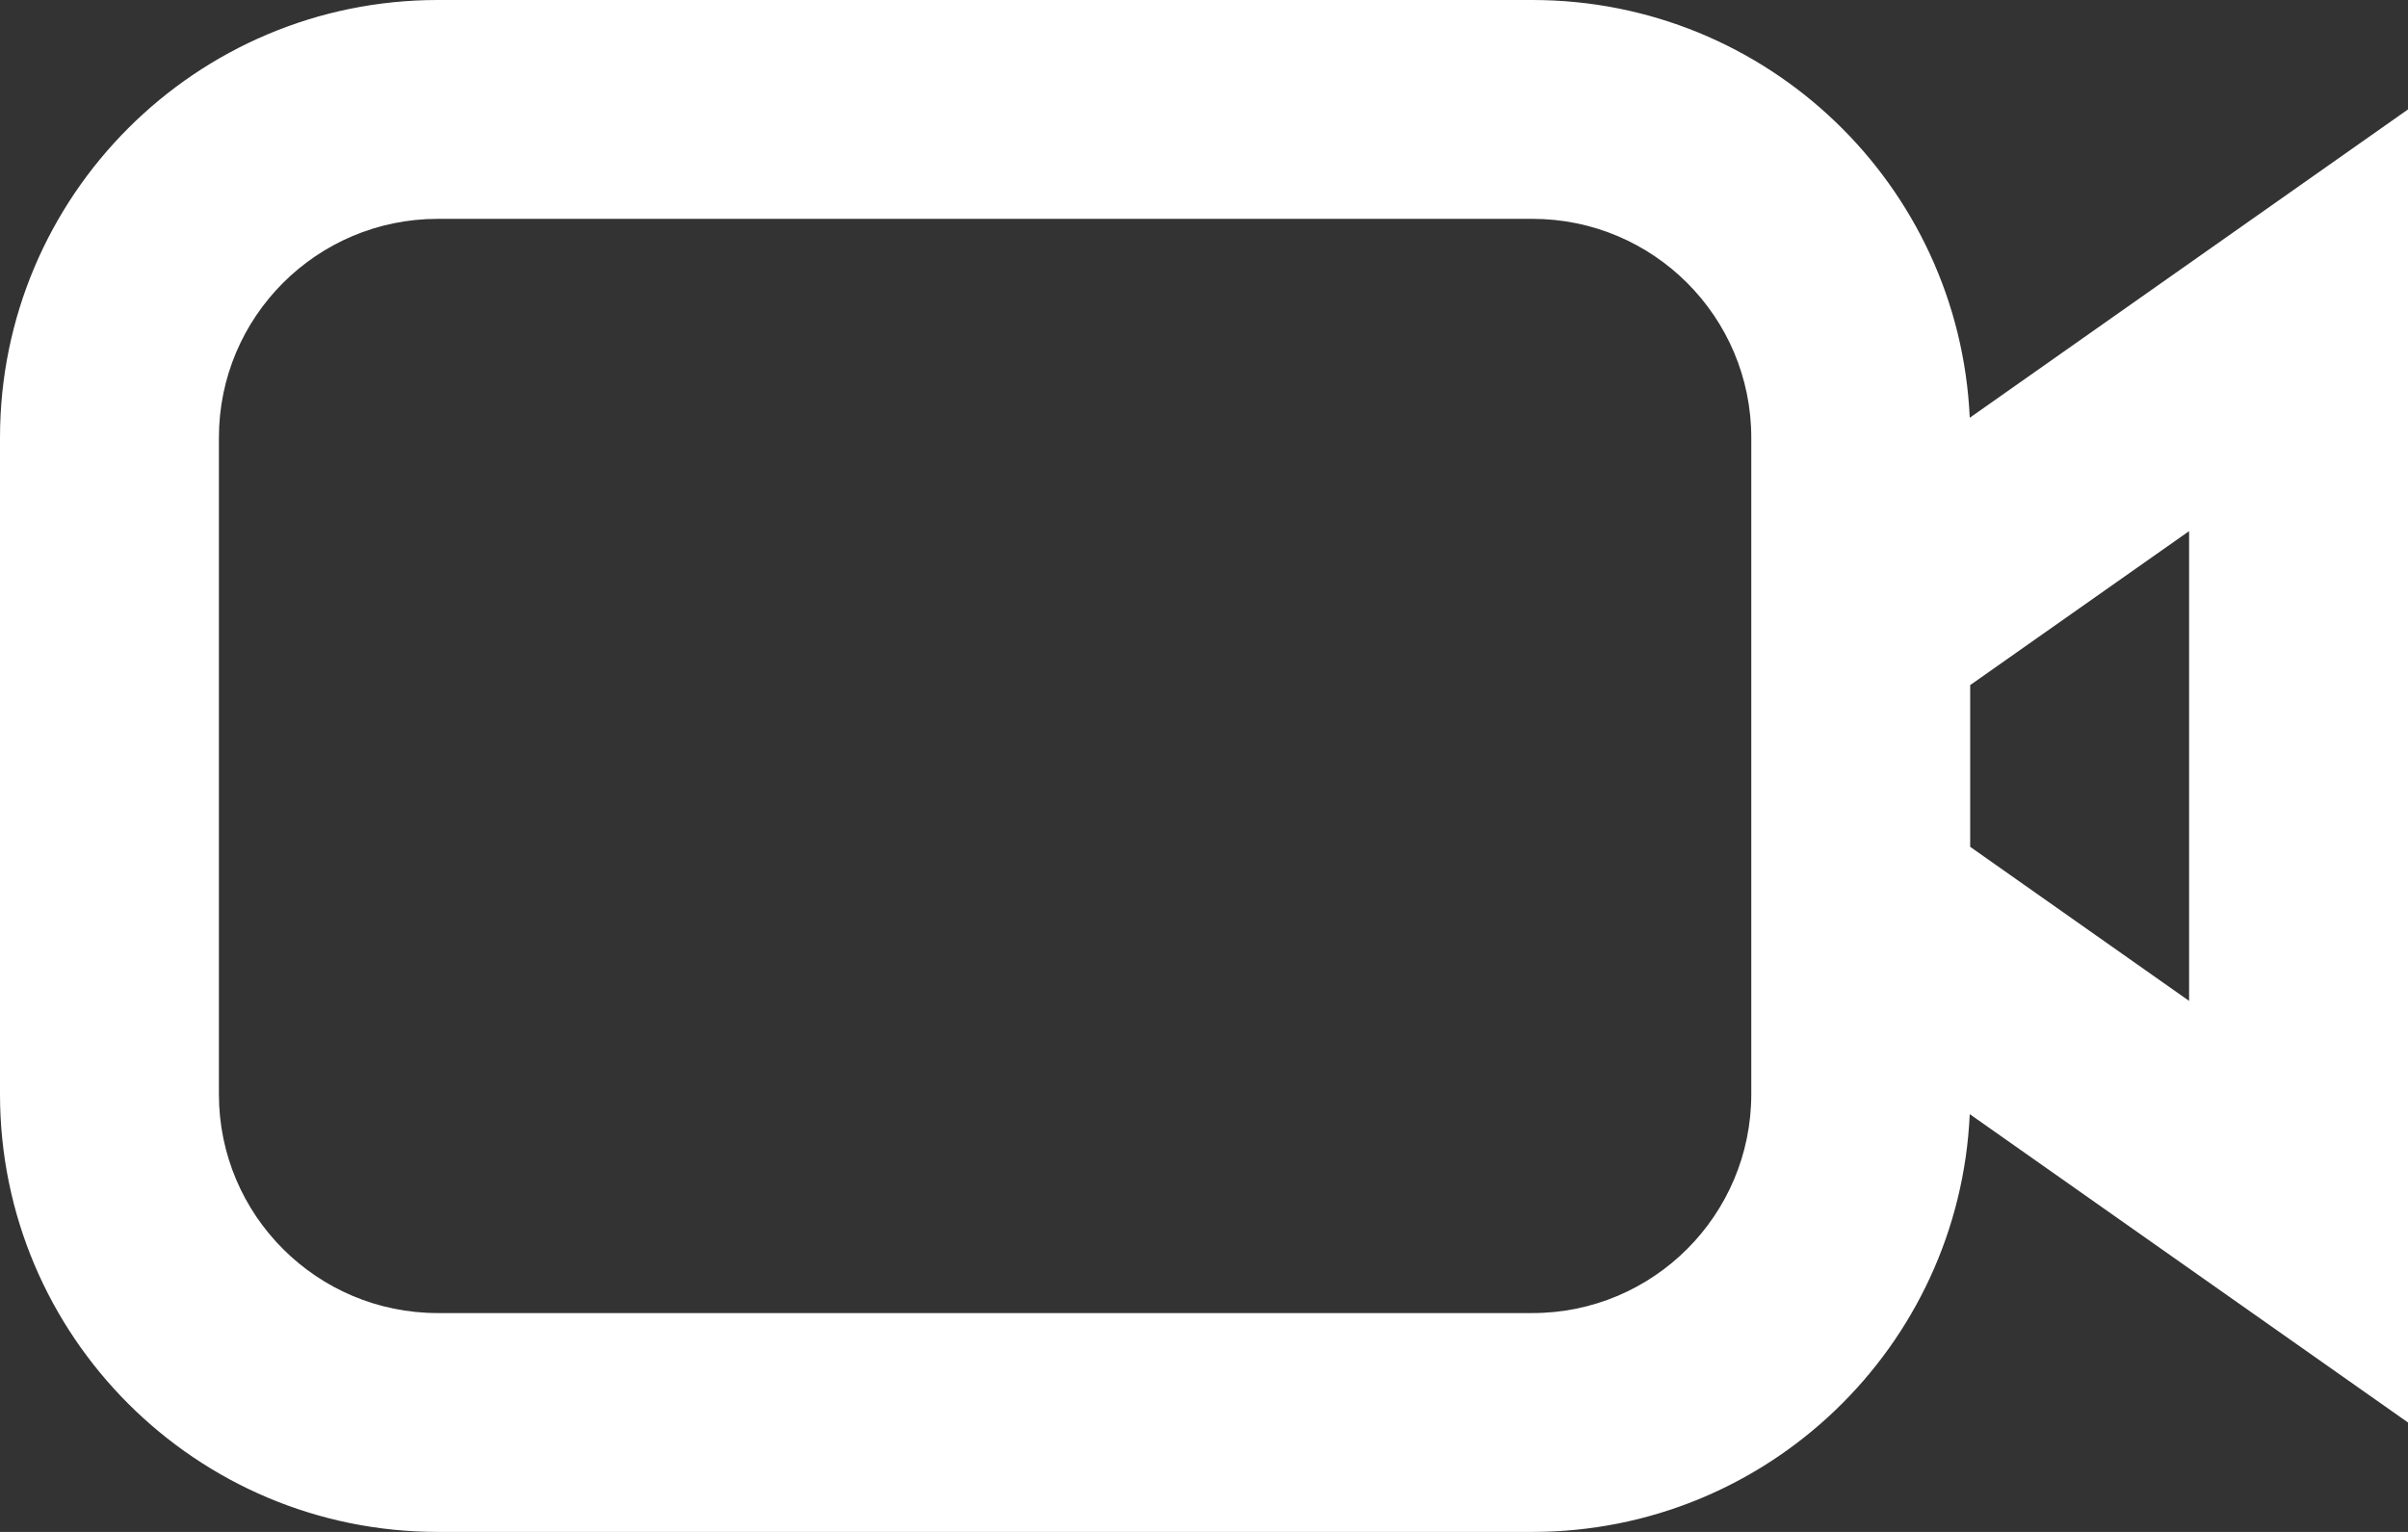<svg width="22" height="14" viewBox="0 0 22 14" fill="none" xmlns="http://www.w3.org/2000/svg">
<rect x="0" y="0" width="22" height="14" fill="#333333" stroke="none"/>
<path fill-rule="evenodd" clip-rule="evenodd" d="M4 2H14C15.105 2 16 2.895 16 4V5.223V8.777V10C16 11.105 15.105 12 14 12H4C2.895 12 2 11.105 2 10V4C2 2.895 2.895 2 4 2ZM17.996 10.182C17.901 12.307 16.148 14 14 14H4C1.791 14 0 12.209 0 10V4C0 1.791 1.791 0 4 0H14C16.148 0 17.901 1.693 17.996 3.818L22 1V13L17.996 10.182ZM18 7.739L20 9.147V4.854L18 6.261V7.739Z" fill="white"/>
</svg>
